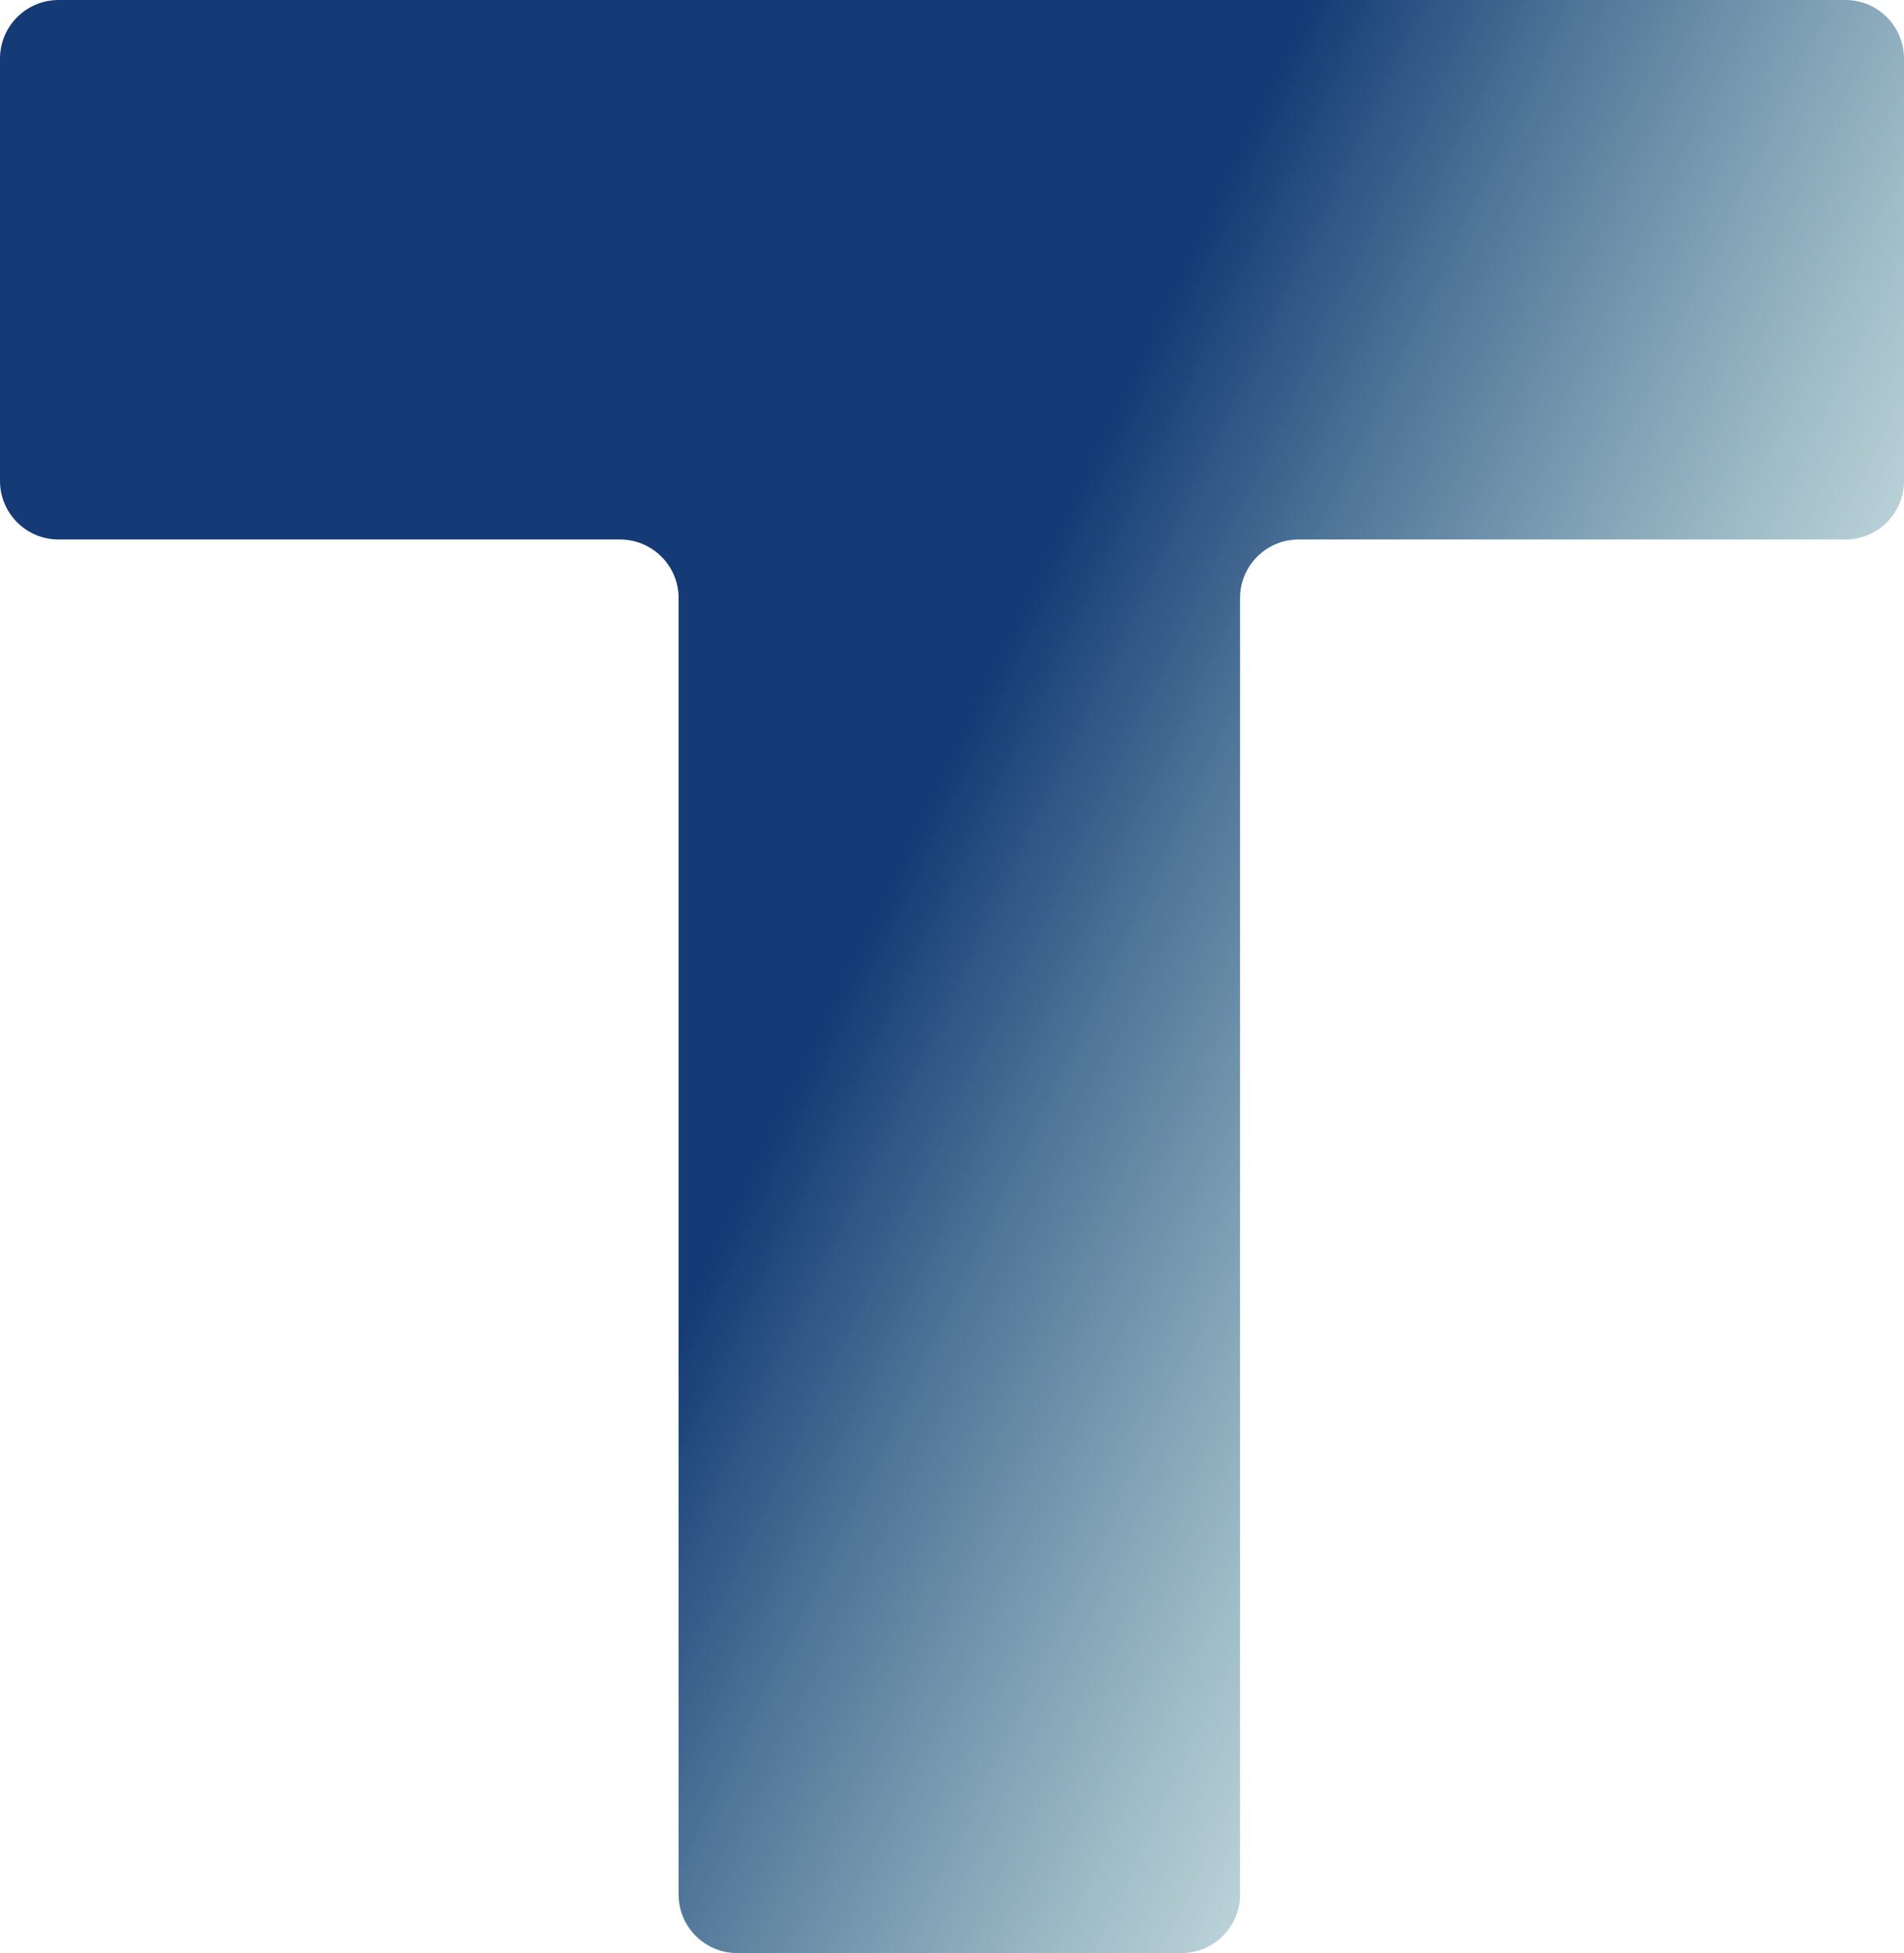 <svg width="195" height="200" viewBox="0 0 195 200" fill="none" xmlns="http://www.w3.org/2000/svg">
<path d="M69.5 61.246V194C69.5 197.314 72.186 200 75.5 200H99.5H121C124.314 200 127 197.314 127 194V61.246C127 57.932 129.686 55.246 133 55.246H143.318H189C192.314 55.246 195 52.56 195 49.246V6C195 2.686 192.314 0 189 0H119.866H75.134H39.5H6C2.686 0 0 2.686 0 6V49.246C0 52.56 2.686 55.246 6 55.246H63.5C66.814 55.246 69.5 57.932 69.5 61.246Z" fill="url(#paint0_linear_10_27)"/>
<defs>
<linearGradient id="paint0_linear_10_27" x1="97" y1="64" x2="209.476" y2="117.557" gradientUnits="userSpaceOnUse">
<stop offset="0.05" stop-color="#143B75"/>
<stop offset="1" stop-color="#499B96" stop-opacity="0"/>
</linearGradient>
</defs>
</svg>
